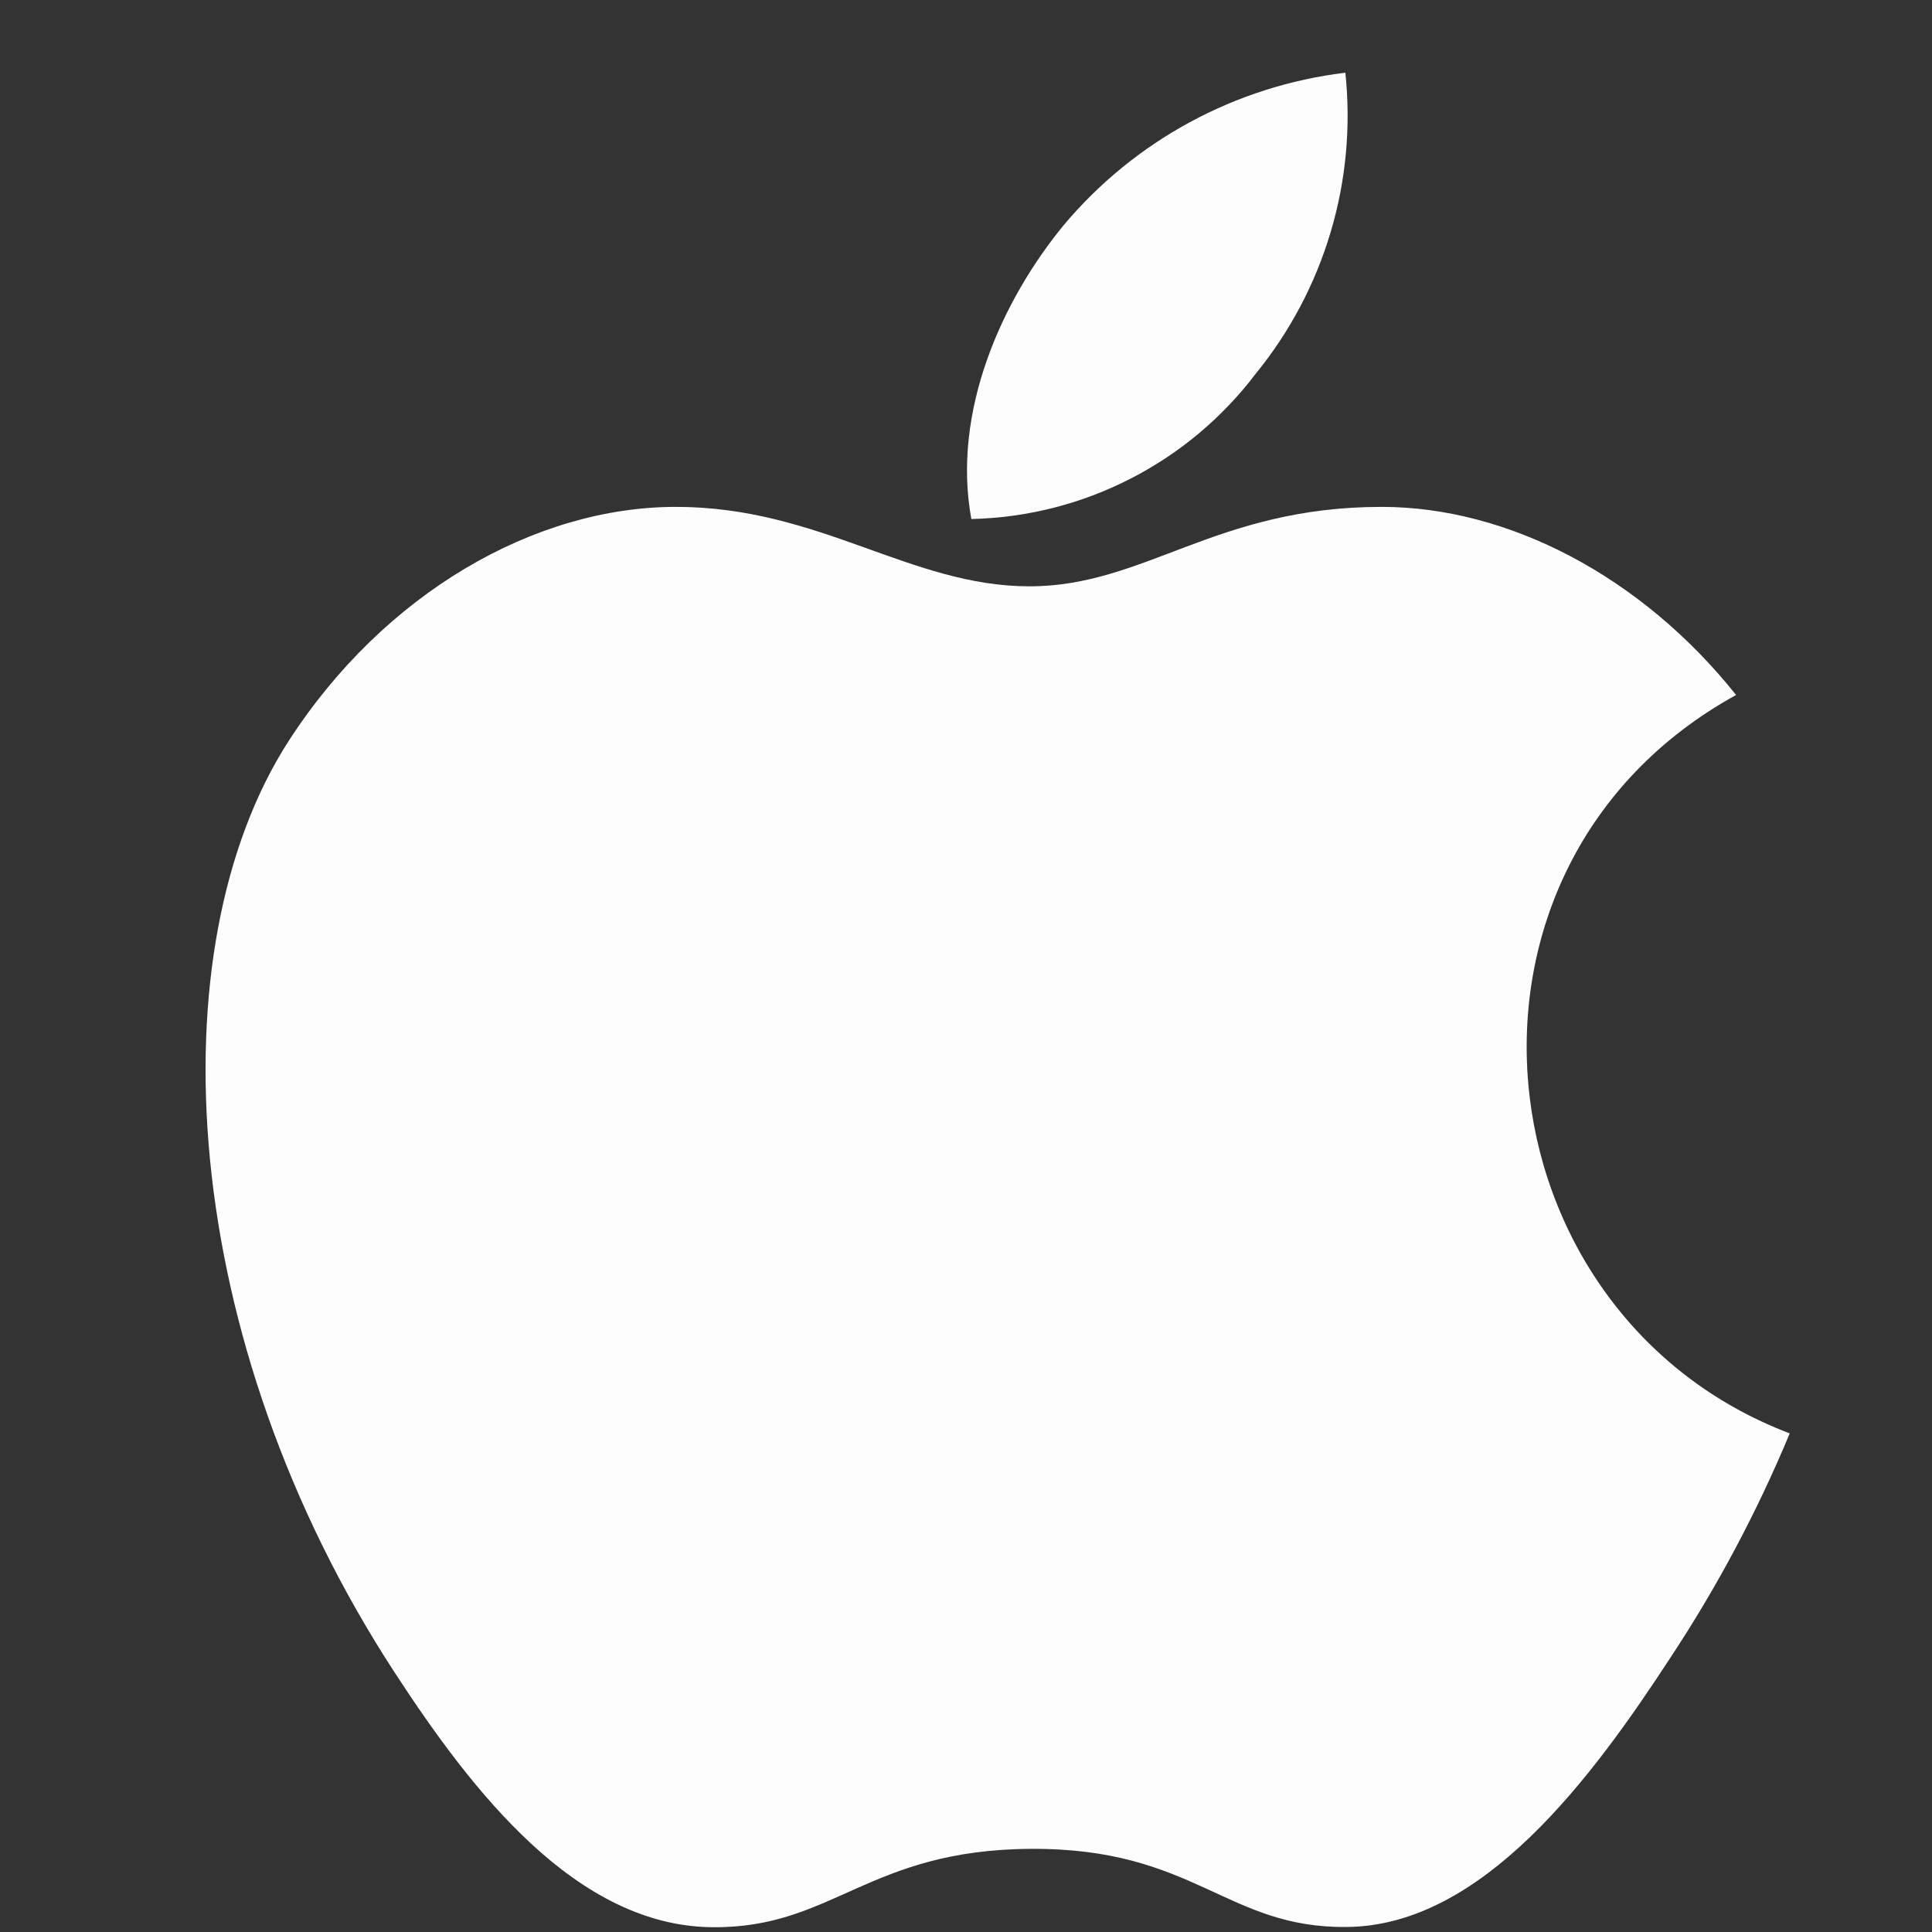 <svg width="25" height="25" viewBox="0 0 25 25" fill="none" xmlns="http://www.w3.org/2000/svg">
<rect x="0" y="0" width="25" height="25" fill="#333333" stroke="none"/>
<path d="M17.409 0.941C15.987 1.112 14.683 1.818 13.763 2.915C12.968 3.883 12.314 5.32 12.569 6.716C13.284 6.7 13.986 6.523 14.623 6.197C15.26 5.872 15.816 5.407 16.248 4.837C16.689 4.297 17.019 3.674 17.218 3.005C17.418 2.337 17.482 1.635 17.409 0.941Z" fill="#FDFDFD"/>
<path d="M22.465 8.993C21.237 7.453 19.51 6.559 17.879 6.559C15.727 6.559 14.816 7.587 13.321 7.587C11.778 7.587 10.608 6.559 8.746 6.559C6.918 6.559 4.971 7.676 3.736 9.587C2.001 12.278 2.298 17.337 5.11 21.647C6.116 23.19 7.46 24.923 9.218 24.938C10.783 24.953 11.224 23.935 13.343 23.924C15.463 23.913 15.865 24.952 17.426 24.935C19.186 24.922 20.603 23 21.61 21.458C22.218 20.539 22.736 19.565 23.159 18.548C19.09 17.002 18.438 11.213 22.465 8.993Z" fill="#FDFDFD"/>
</svg>
